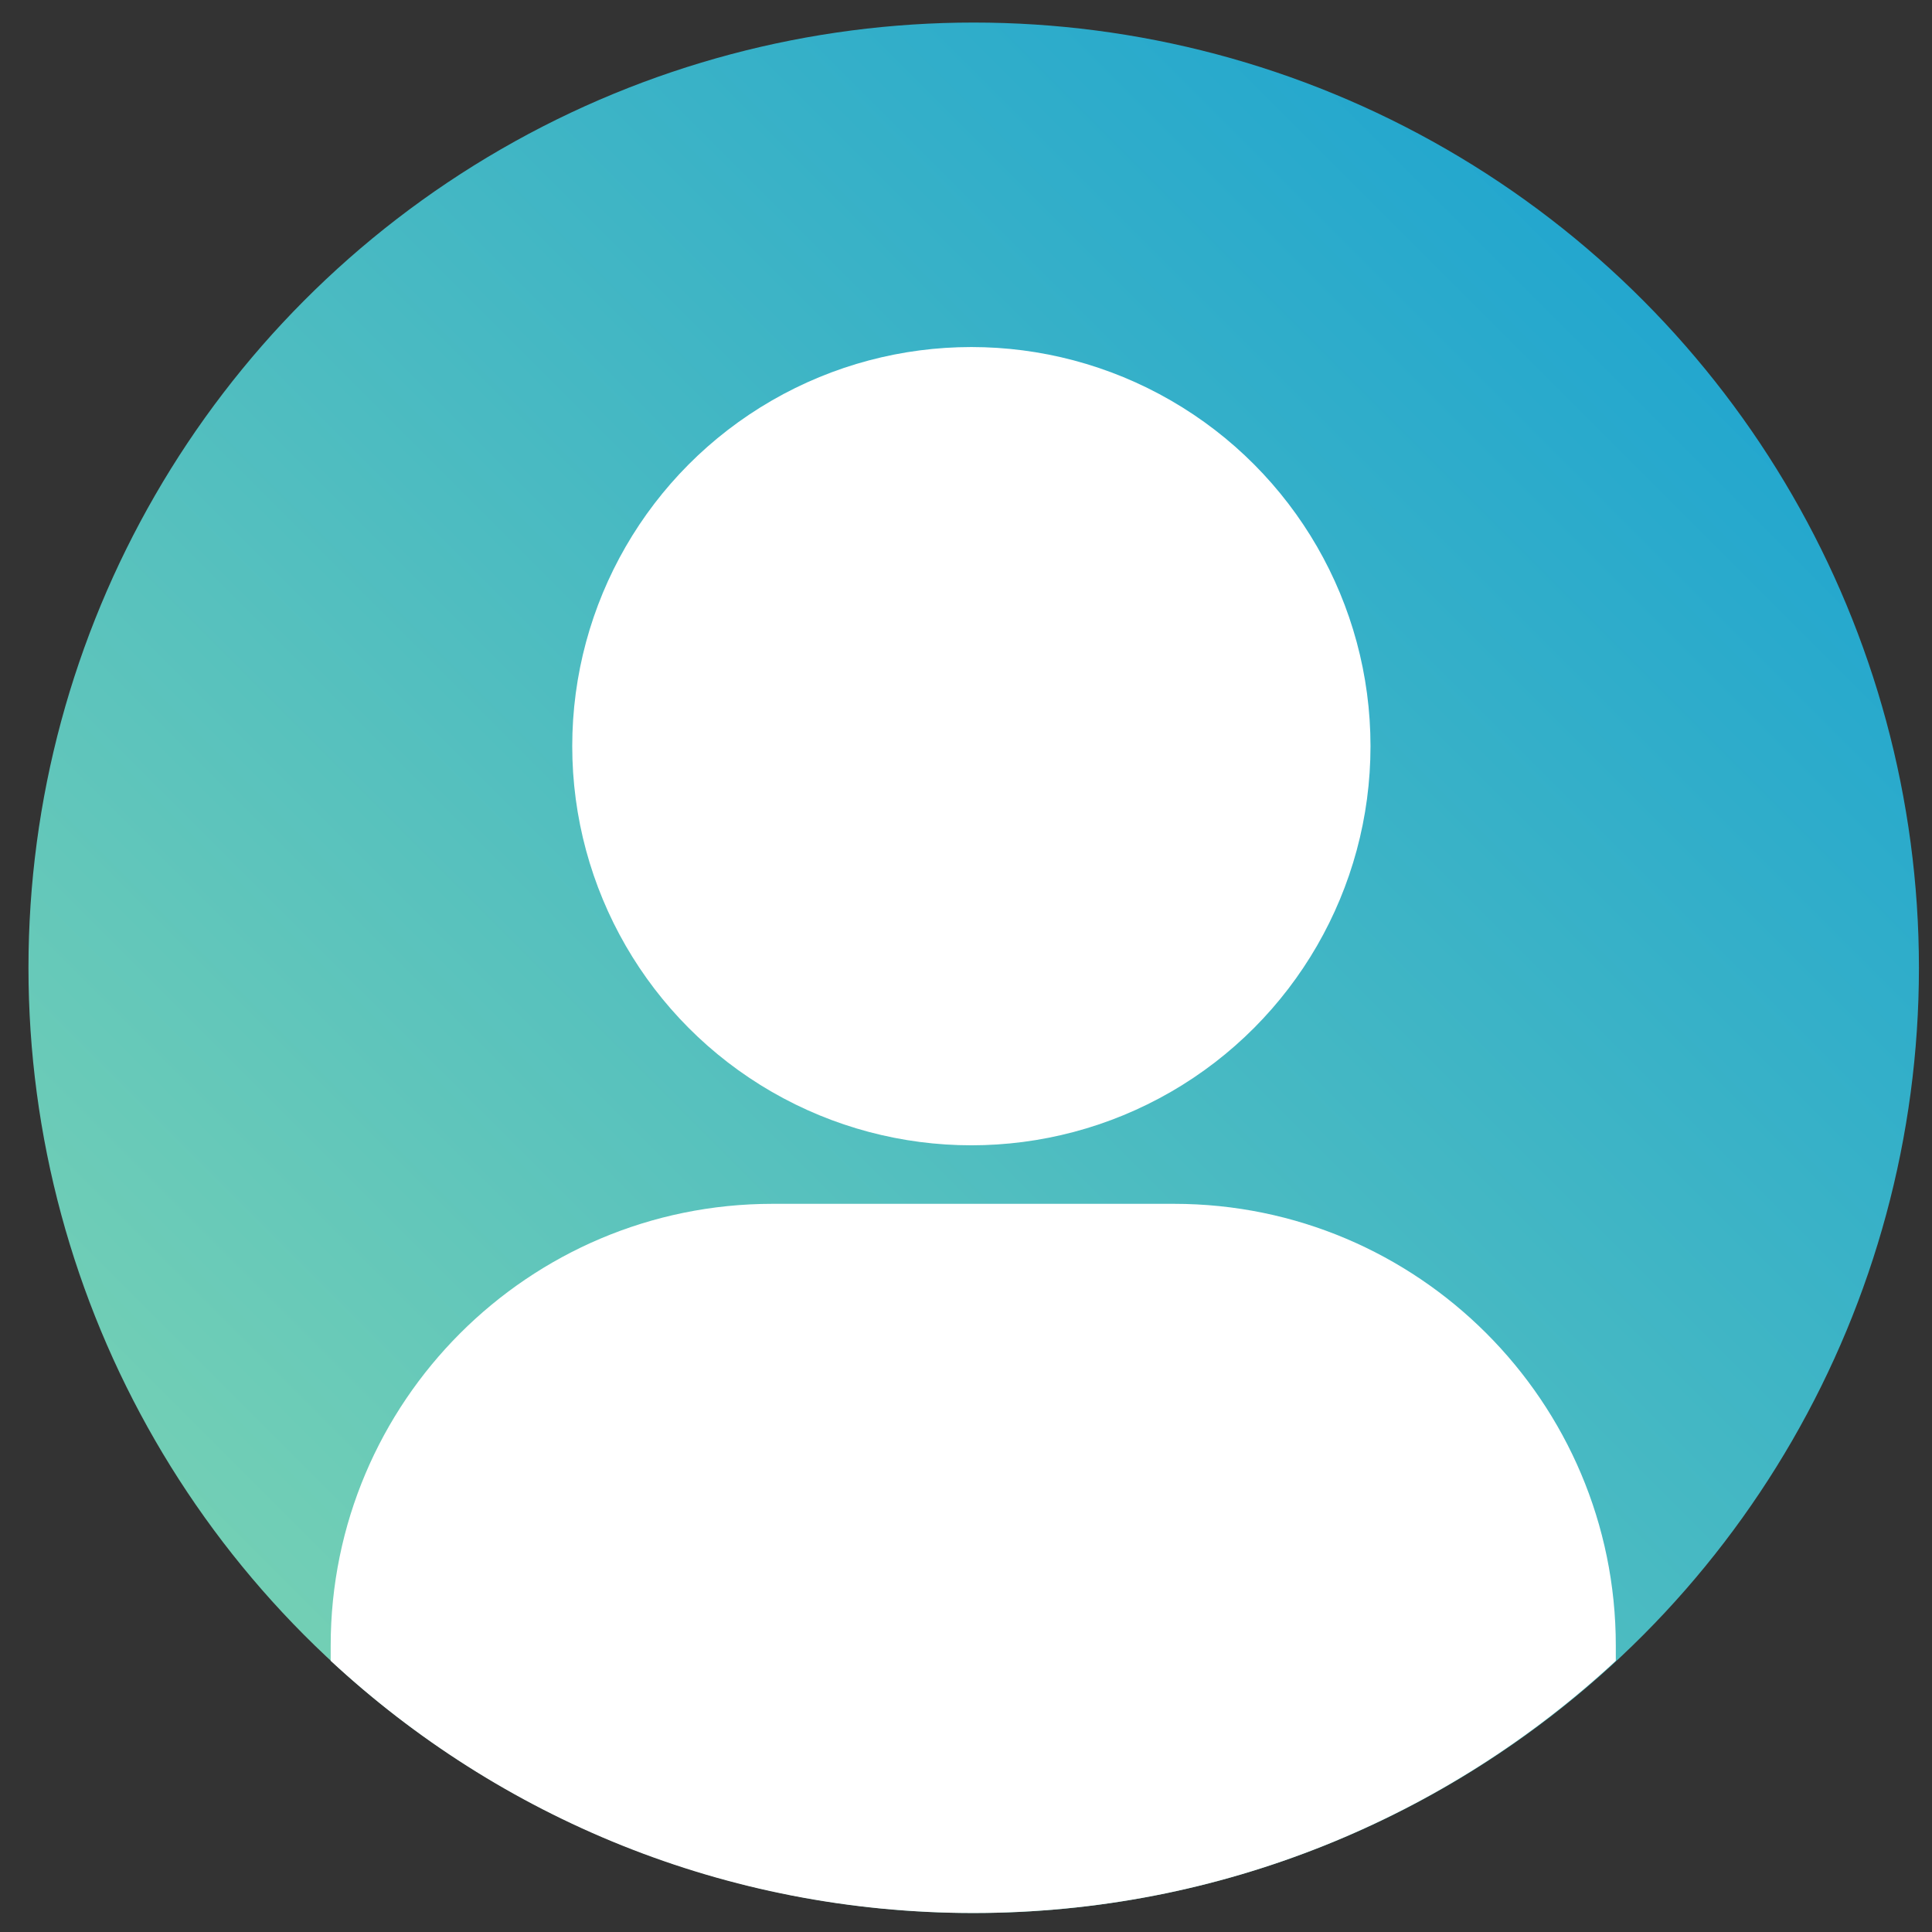 <svg xmlns="http://www.w3.org/2000/svg" viewBox="0 0 800 800" xml:space="preserve" style="fill-rule:evenodd;clip-rule:evenodd;stroke-linejoin:round;stroke-miterlimit:2"><rect x="0" y="0" width="800" height="800" fill="#333333" stroke="none"/><path style="fill:none" d="M142.327 275.741h396.011v396.011H142.327z" transform="matrix(2.559 0 0 2.559 -468.09 -811.862)"/><circle cx="4361.54" cy="1220.52" r="308.919" style="fill:url(#a)" transform="matrix(1.267 0 0 1.267 -5122.883 -1145.66)"/><path d="M425.719 1436.12v-4.95c0-79.69 64.698-144.39 144.389-144.39h131.221c79.691 0 144.39 64.7 144.39 144.39v4.95c-55.141 51.15-128.946 82.43-210 82.43-81.055 0-154.86-31.28-210-82.43z" style="fill:#fff" transform="matrix(1.267 0 0 1.267 -402.457 -1131.872)"/><circle cx="4361.54" cy="1220.52" r="308.919" style="fill:#fff" transform="matrix(.535 0 0 .535 -1931.2 -344.003)"/><defs><linearGradient id="a" x1="0" y1="0" x2="1" y2="0" gradientUnits="userSpaceOnUse" gradientTransform="scale(1131.379) rotate(-45 3.48 -3.51)"><stop offset="0" style="stop-color:#96e1aa;stop-opacity:1"/><stop offset="1" style="stop-color:#0095d9;stop-opacity:1"/></linearGradient></defs></svg>